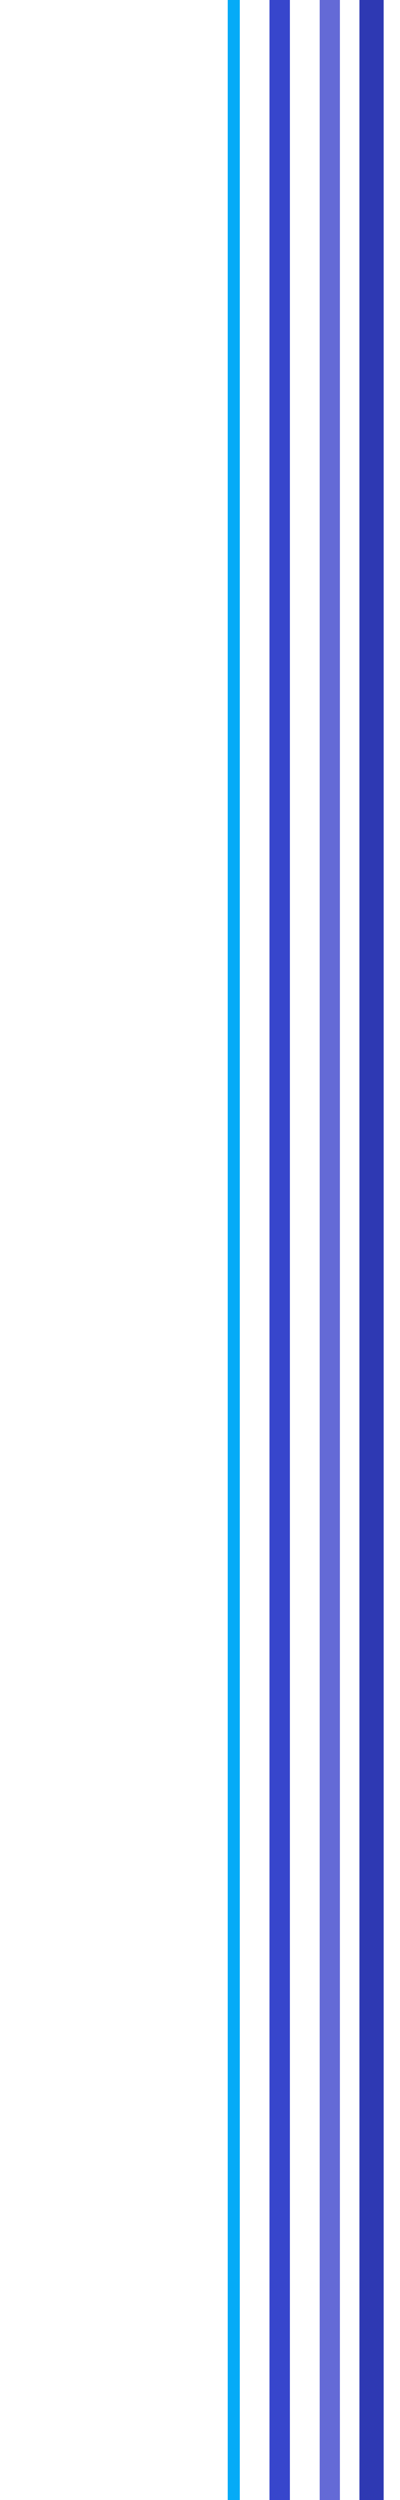 <?xml version="1.0" encoding="UTF-8" standalone="no"?>
<svg
   width="80"
   height="500"
   viewBox="0 0 80 500"
   preserveAspectRatio="none"
   version="1.1"
   id="svg4"
   sodipodi:docname="edge-right.svg"
   inkscape:version="1.3.2 (091e20e, 2023-11-25, custom)"
   xmlns:inkscape="http://www.inkscape.org/namespaces/inkscape"
   xmlns:sodipodi="http://sodipodi.sourceforge.net/DTD/sodipodi-0.dtd"
   xmlns="http://www.w3.org/2000/svg"
   xmlns:svg="http://www.w3.org/2000/svg">
  <sodipodi:namedview
     id="namedview4"
     pagecolor="#ffffff"
     bordercolor="#000000"
     borderopacity="0.25"
     inkscape:showpageshadow="2"
     inkscape:pageopacity="0.0"
     inkscape:pagecheckerboard="0"
     inkscape:deskcolor="#d1d1d1"
     inkscape:zoom="27.552"
     inkscape:cx="44.025842"
     inkscape:cy="240.87181"
     inkscape:window-width="955"
     inkscape:window-height="1041"
     inkscape:window-x="953"
     inkscape:window-y="1"
     inkscape:window-maximized="0"
     inkscape:current-layer="g4"
     showguides="true" />
  <defs
     id="defs1">
    <clipPath
       id="cut">
      <rect
         x="0"
         y="0"
         width="80"
         height="500"
         id="rect1" />
    </clipPath>
  </defs>
  <g
     clip-path="url(#cut)"
     fill="none"
     stroke-linecap="butt"
     id="g4"
     transform="matrix(0.835,0,0,1,15.858,0)">
    <line
       x1="70"
       y1="-80"
       x2="70"
       y2="580"
       stroke="#2e39b3"
       stroke-width="6"
       id="line1"
       style="stroke-width:5.799;stroke-dasharray:none" />
    <line
       x1="60"
       y1="-80"
       x2="60"
       y2="580"
       stroke="#646ad6"
       stroke-width="5"
       id="line2"
       style="stroke-width:4.847;stroke-dasharray:none" />
    <line
       x1="48"
       y1="-80"
       x2="48"
       y2="580"
       stroke="#3746cc"
       stroke-width="5"
       id="line3"
       style="stroke-width:4.89;stroke-dasharray:none" />
    <line
       x1="37"
       y1="-80"
       x2="37"
       y2="580"
       stroke="#05abf7"
       stroke-width="3"
       id="line4"
       style="stroke-width:2.891;stroke-dasharray:none" />
  </g>
</svg>
